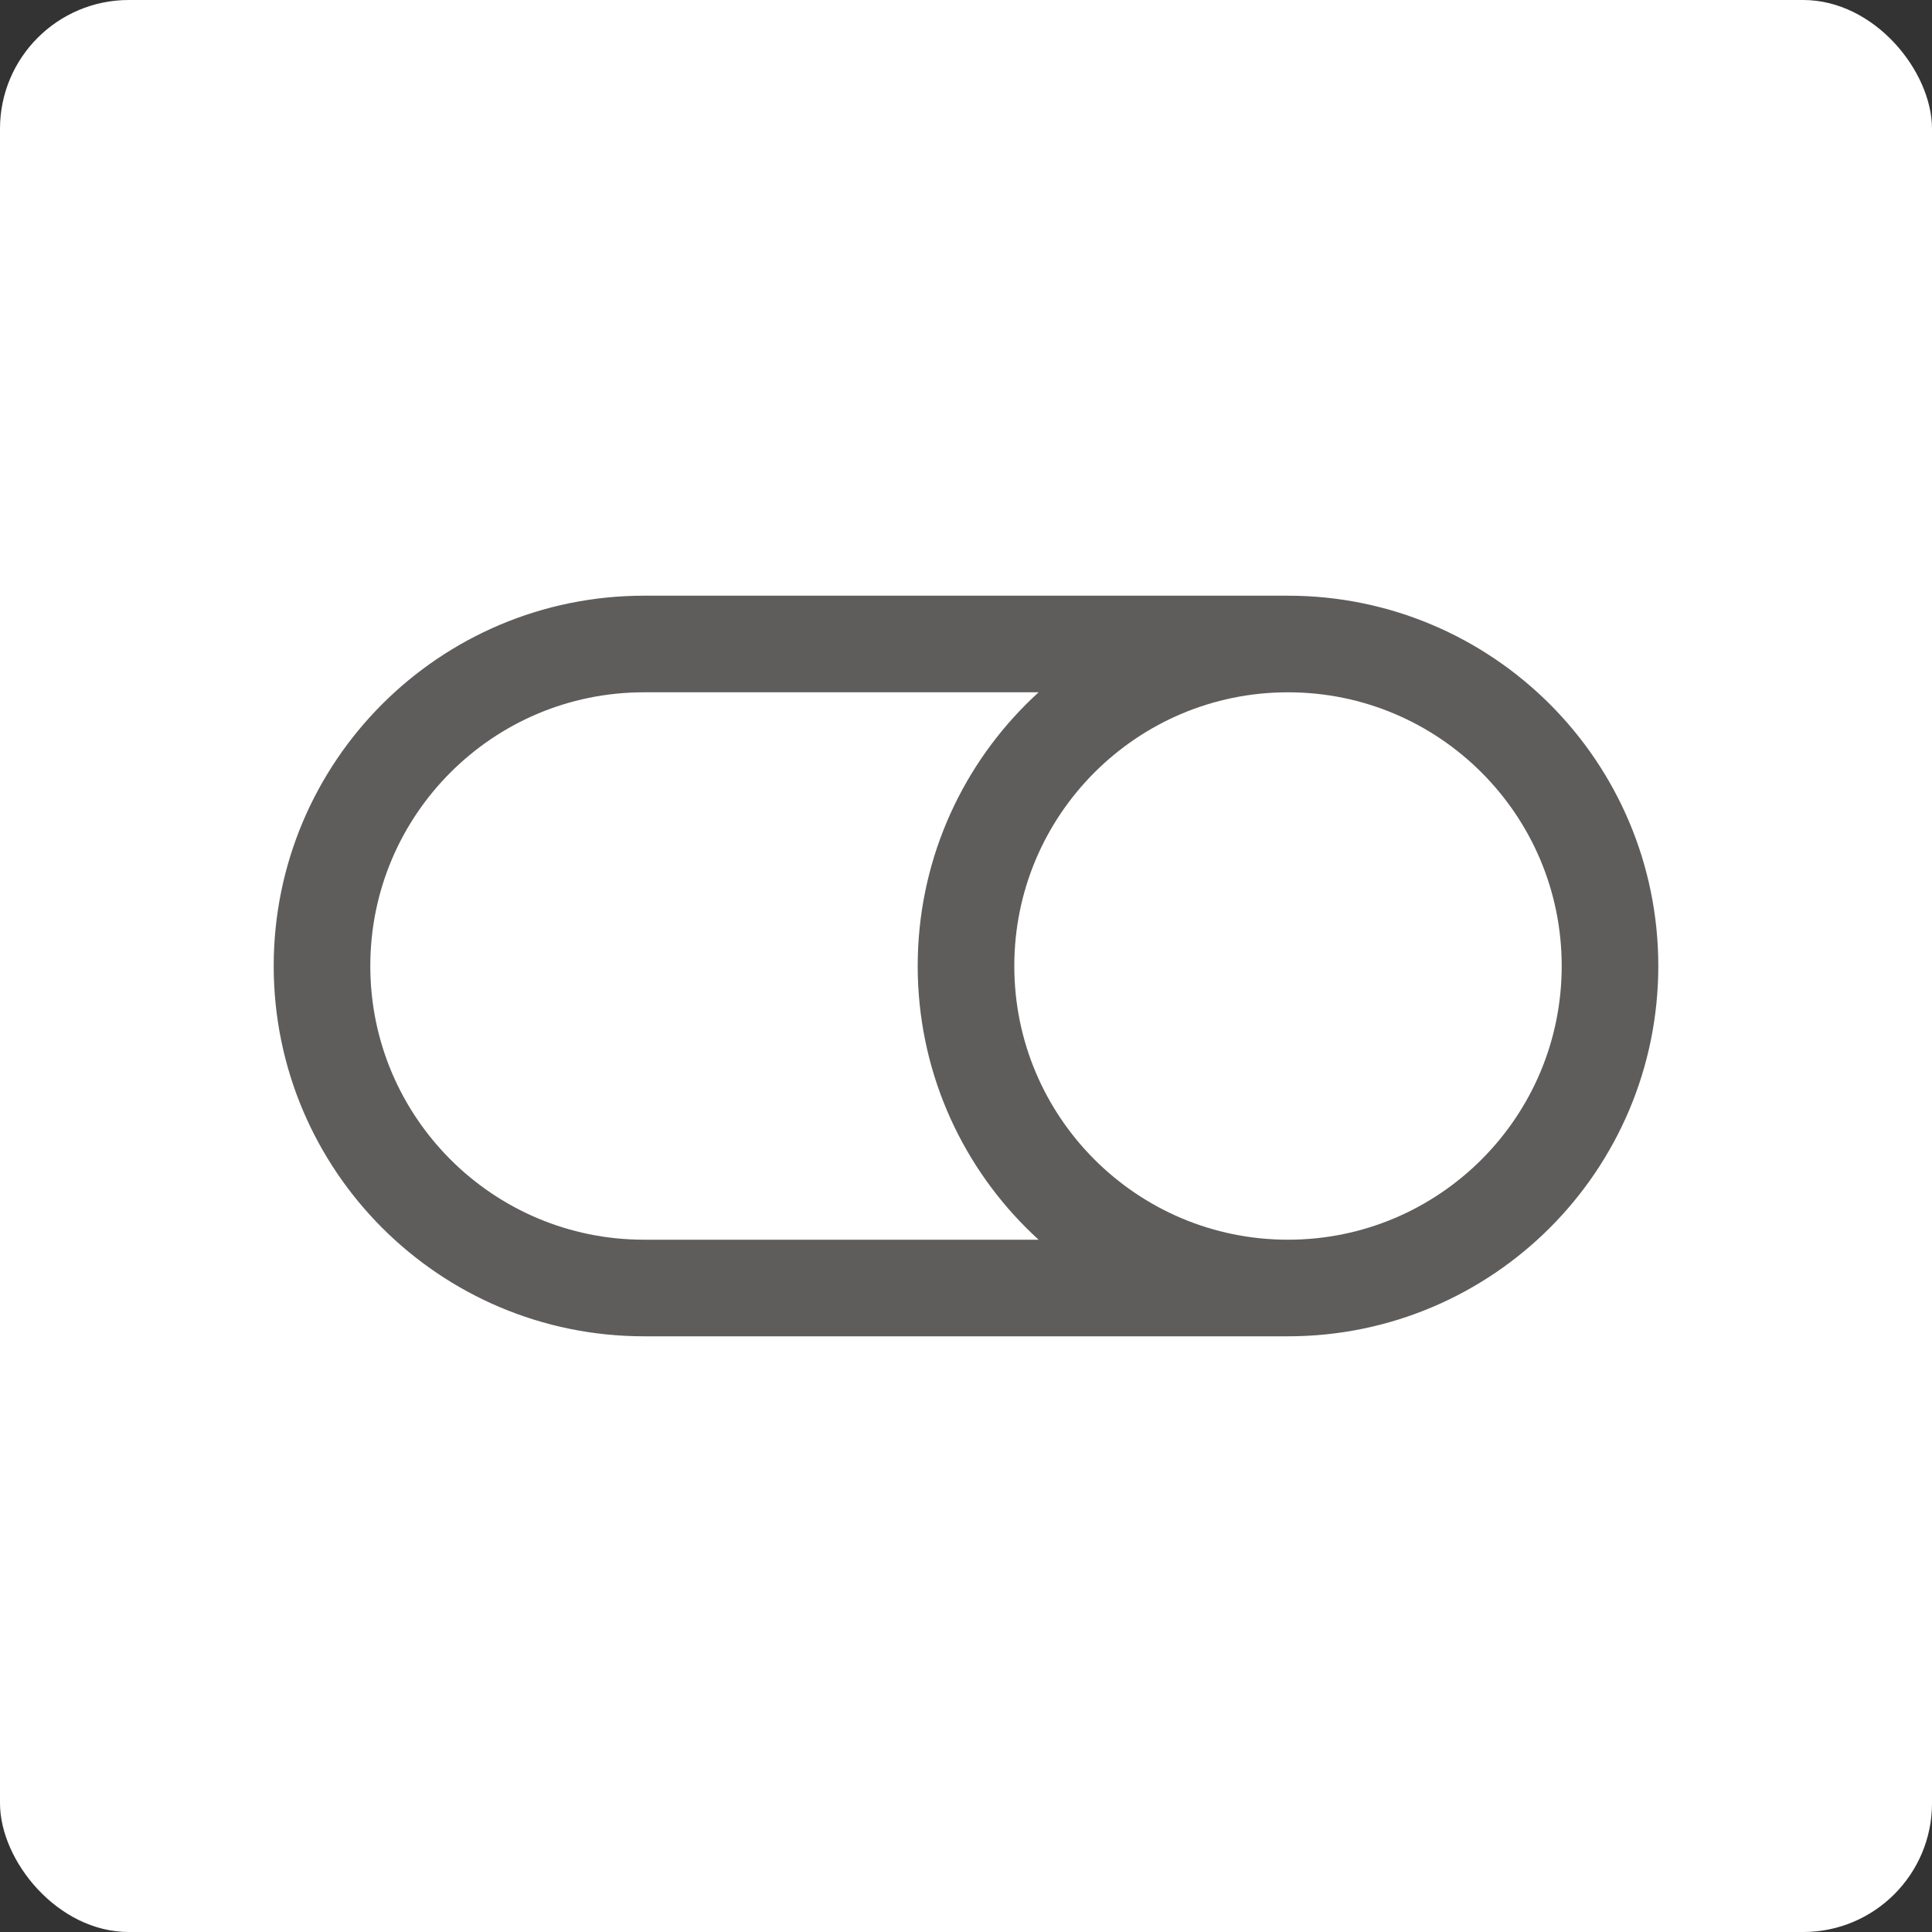 <svg width="30" height="30" viewBox="0 0 30 30" fill="none" xmlns="http://www.w3.org/2000/svg">
<rect x="0" y="0" width="30" height="30" fill="#333333" stroke="none"/>
<rect width="30" height="30" rx="2" fill="white"/>
<path d="M20 20H10C7.239 20 5 17.761 5 15C5 12.239 7.239 10 10 10H20M20 20C22.761 20 25 17.761 25 15C25 12.239 22.761 10 20 10M20 20C17.239 20 15 17.761 15 15C15 12.239 17.239 10 20 10" stroke="#5F5C5C" stroke-width="1.5" stroke-linecap="round" stroke-linejoin="round"/>
</svg>
